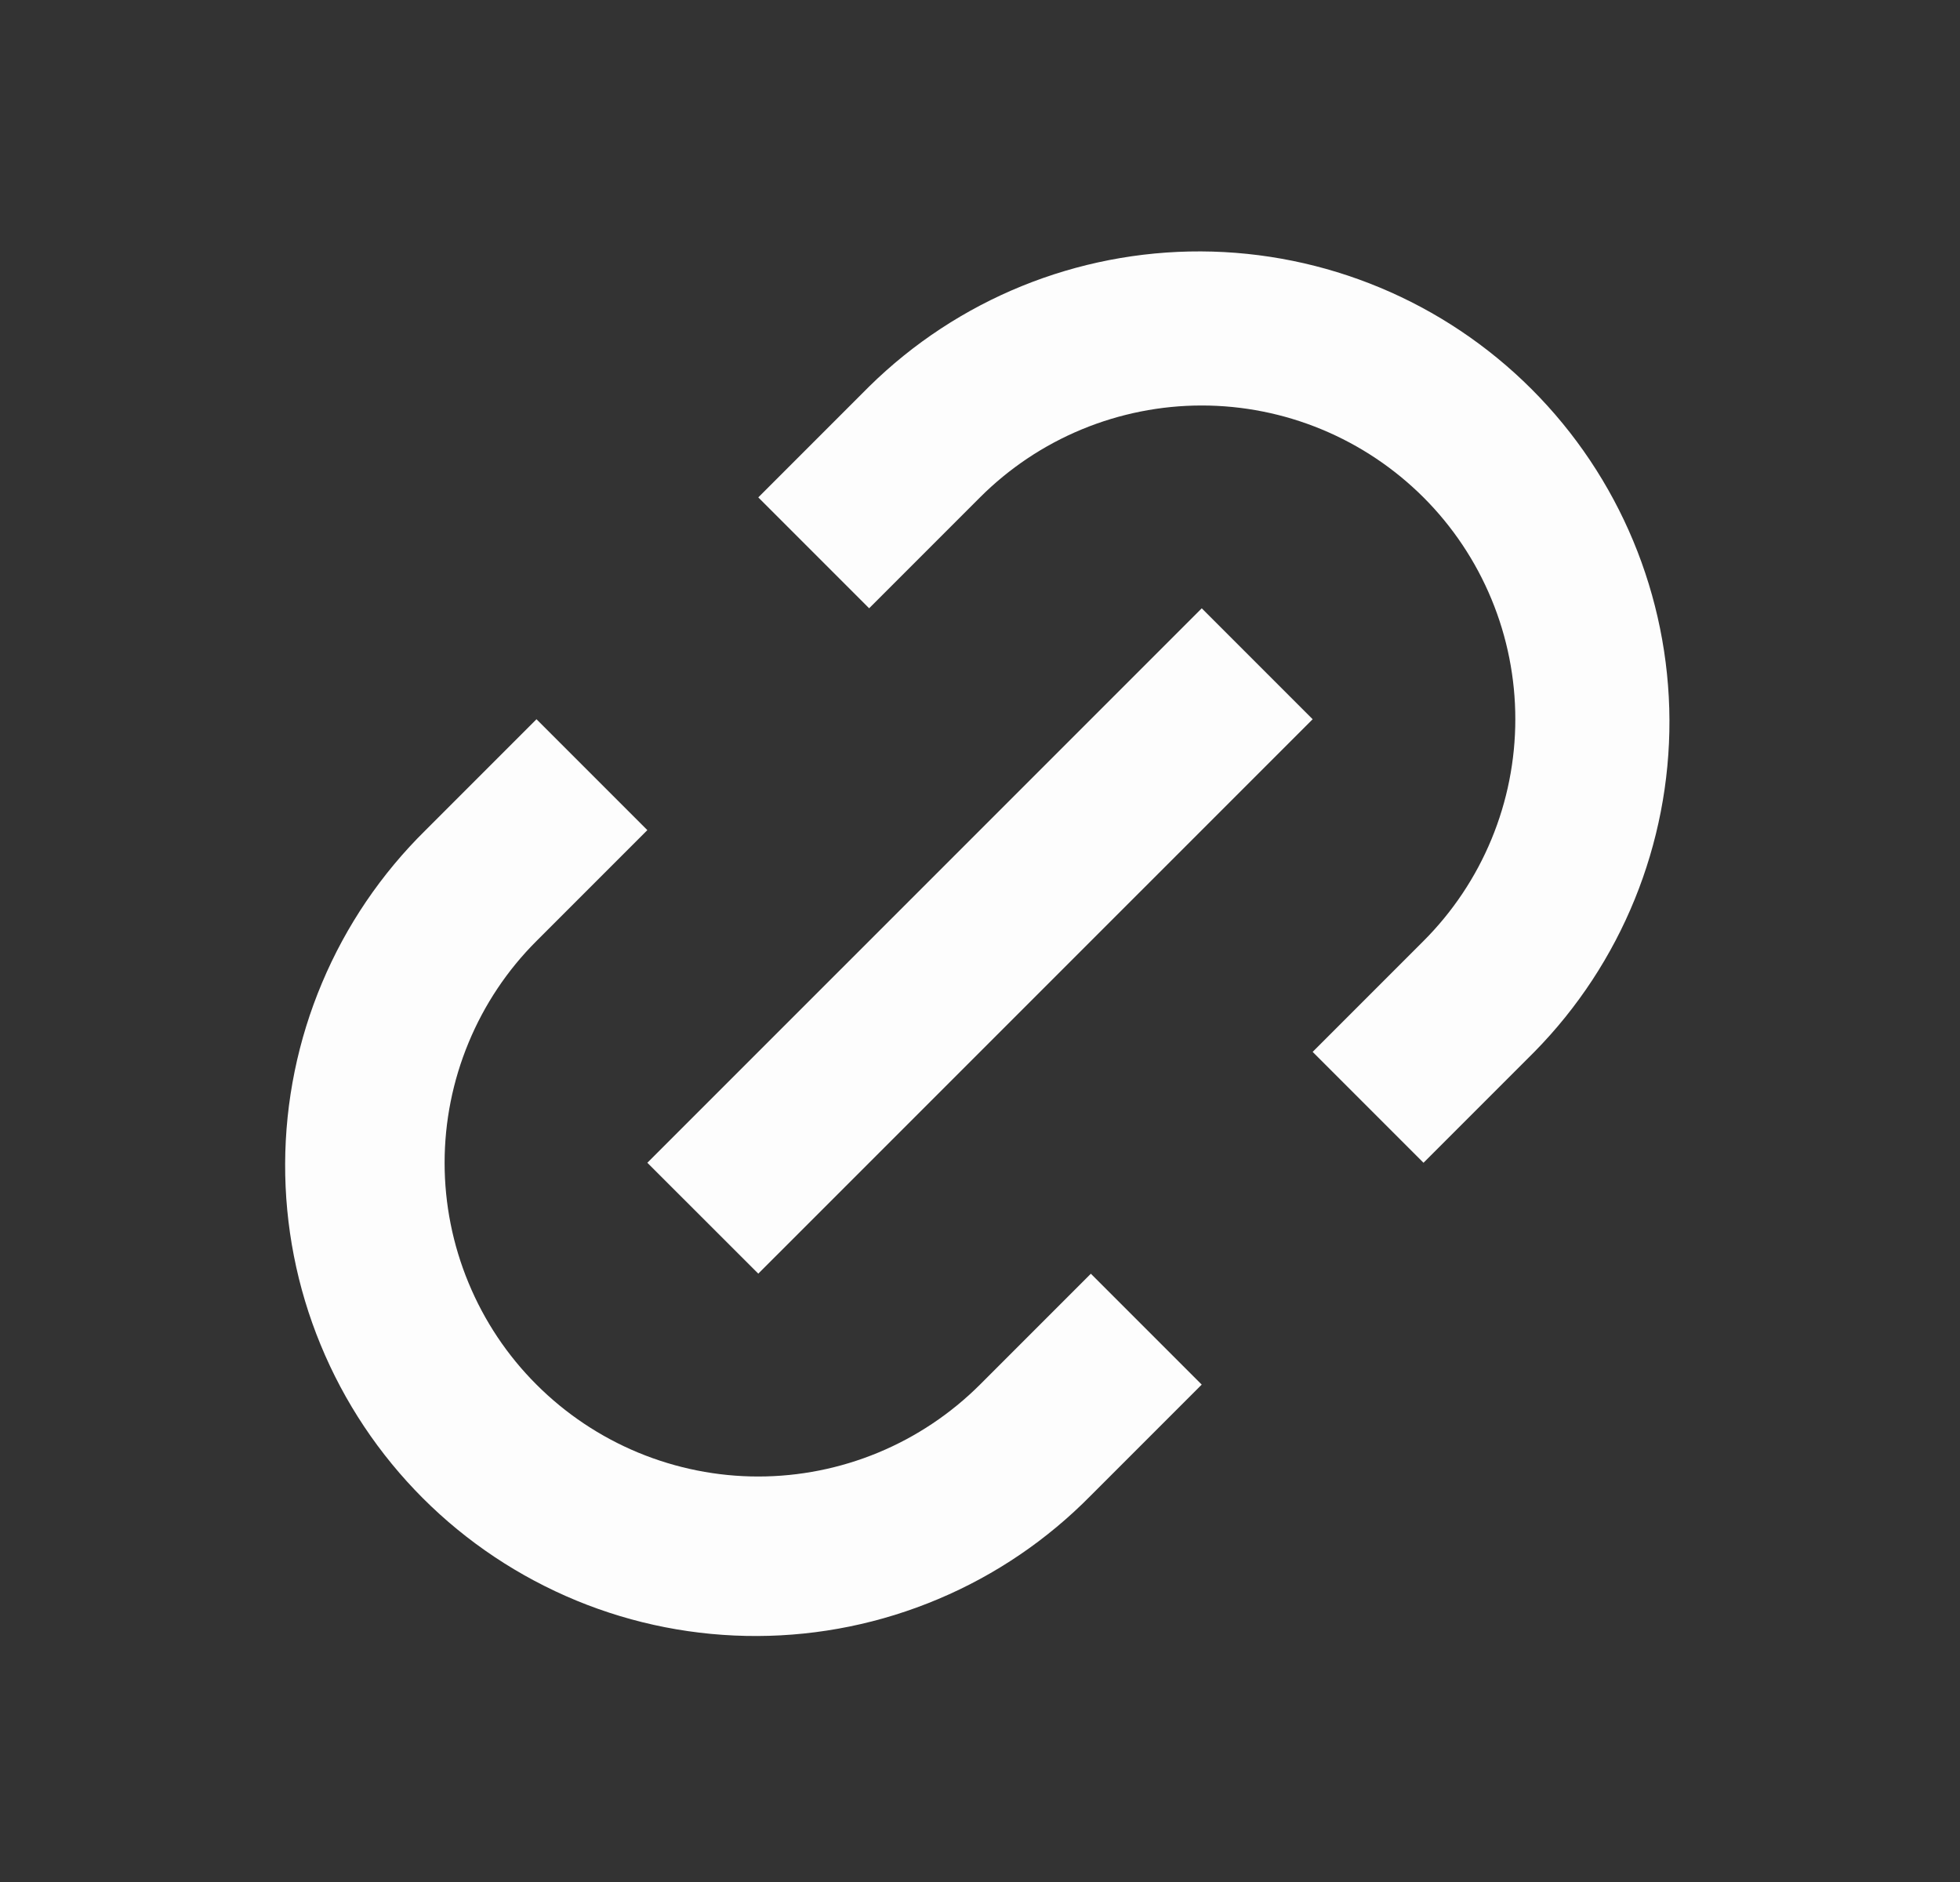 <svg width="25" height="24" viewBox="0 0 25 24" fill="none" xmlns="http://www.w3.org/2000/svg">
<rect x="0" y="0" width="25" height="24" fill="#333333" stroke="none"/>
<g clip-path="url(#clip0_306_473)">
<path d="M18.157 14.828L16.743 13.414L18.157 12C18.528 11.629 18.823 11.188 19.024 10.702C19.225 10.217 19.328 9.697 19.328 9.171C19.328 8.646 19.225 8.126 19.024 7.641C18.823 7.155 18.528 6.714 18.157 6.343C17.785 5.972 17.344 5.677 16.859 5.476C16.374 5.275 15.854 5.171 15.328 5.171C14.803 5.171 14.283 5.275 13.797 5.476C13.312 5.677 12.871 5.972 12.5 6.343L11.086 7.757L9.672 6.343L11.086 4.929C12.214 3.819 13.735 3.2 15.318 3.206C16.901 3.213 18.417 3.844 19.536 4.963C20.656 6.083 21.287 7.599 21.294 9.182C21.3 10.764 20.681 12.286 19.571 13.414L18.157 14.828ZM15.328 17.657L13.914 19.071C13.358 19.636 12.697 20.085 11.967 20.392C11.237 20.7 10.453 20.86 9.661 20.863C8.869 20.866 8.084 20.713 7.352 20.411C6.62 20.109 5.954 19.666 5.394 19.106C4.834 18.546 4.39 17.88 4.089 17.148C3.787 16.416 3.634 15.631 3.637 14.839C3.64 14.047 3.8 13.263 4.108 12.533C4.415 11.803 4.864 11.142 5.429 10.586L6.843 9.172L8.257 10.586L6.843 12C6.471 12.371 6.177 12.812 5.976 13.298C5.775 13.783 5.671 14.303 5.671 14.829C5.671 15.354 5.775 15.874 5.976 16.359C6.177 16.845 6.471 17.286 6.843 17.657C7.214 18.028 7.655 18.323 8.14 18.524C8.626 18.725 9.146 18.829 9.671 18.829C10.197 18.829 10.717 18.725 11.202 18.524C11.687 18.323 12.128 18.028 12.5 17.657L13.914 16.243L15.328 17.657ZM15.328 7.757L16.743 9.172L9.672 16.242L8.257 14.828L15.328 7.758V7.757Z" fill="#FDFDFD"/>
</g>
<defs>
<clipPath id="clip0_306_473">
<rect width="24" height="24" fill="white" transform="translate(0.5)"/>
</clipPath>
</defs>
</svg>
